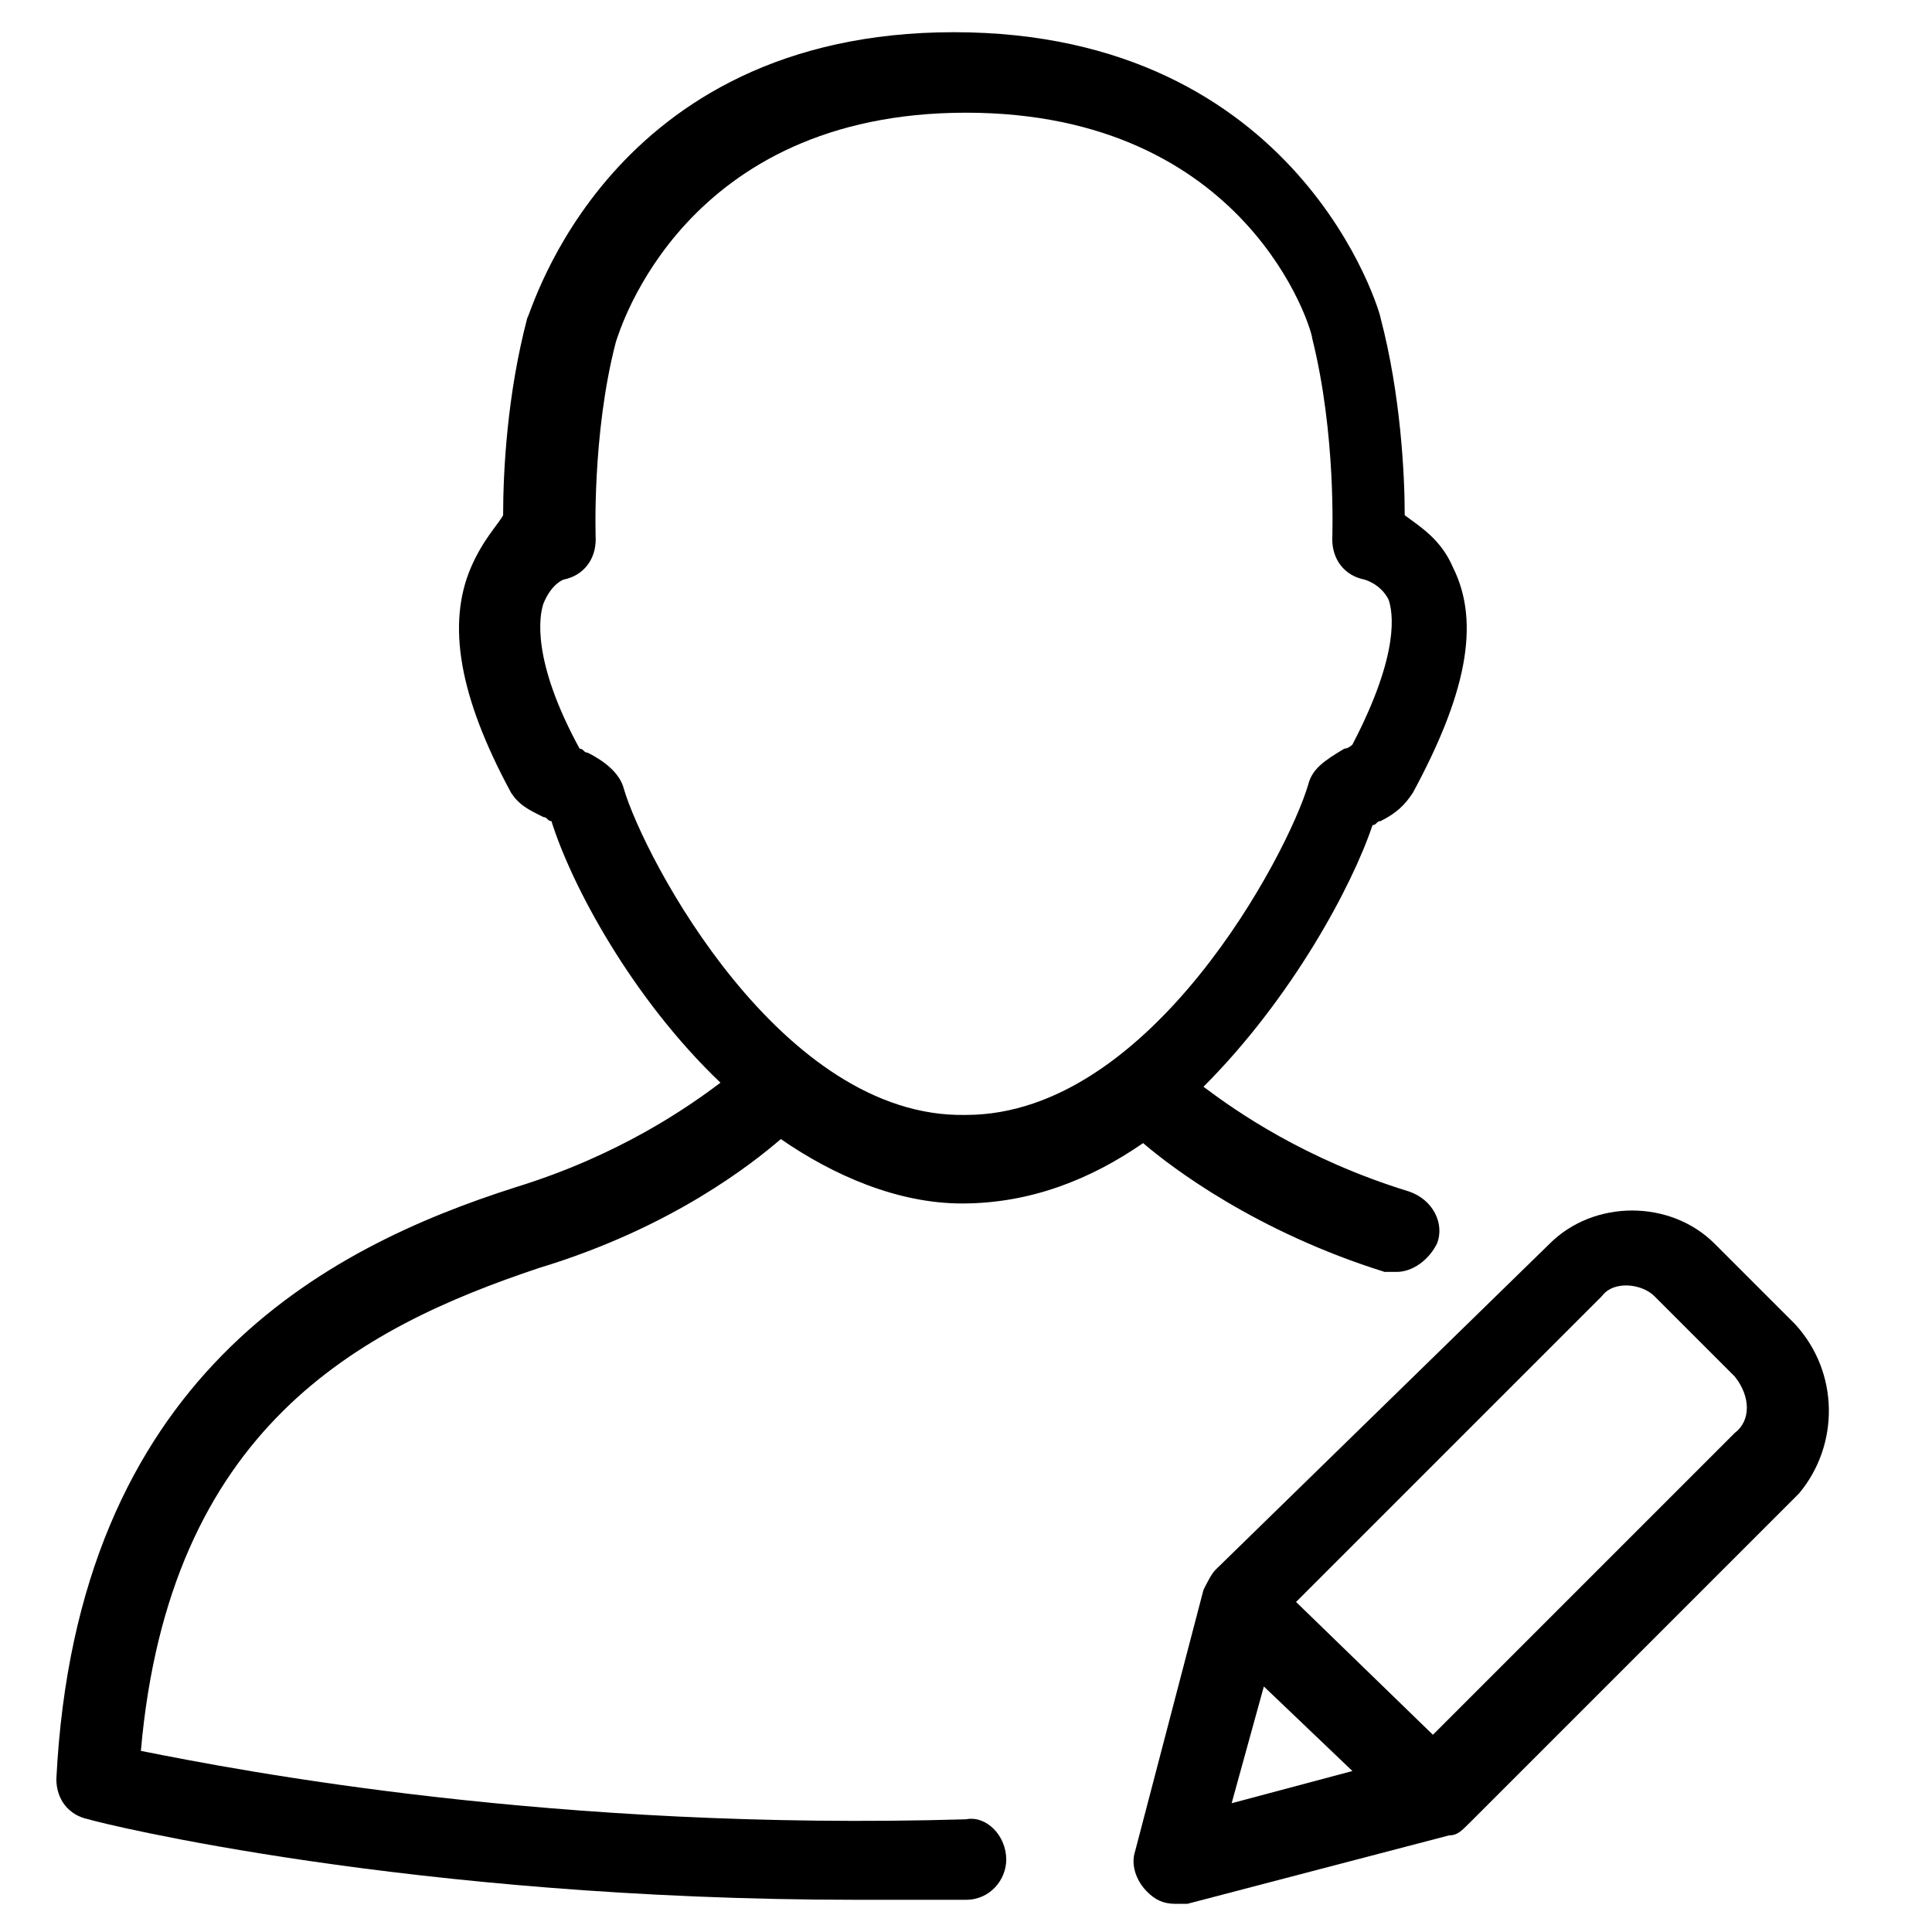 <?xml version="1.0" encoding="utf-8"?>
<!-- Generator: Adobe Illustrator 19.1.0, SVG Export Plug-In . SVG Version: 6.00 Build 0)  -->
<svg version="1.1" id="Layer_1" xmlns="http://www.w3.org/2000/svg" xmlns:xlink="http://www.w3.org/1999/xlink" x="0px" y="0px"
	 viewBox="8 -8 48 48" style="enable-background:new 8 -8 48 48;" xml:space="preserve">

<g id="more-user-actions">
	<path d="M32,37.2c-10.2,0.3-18-1.2-20.5-1.7c0.7-8,5.4-10.5,9.9-12c3.3-1,5.3-2.6,6-3.2c1.3,0.9,2.9,1.6,4.5,1.6
		c1.7,0,3.2-0.6,4.5-1.5c0.7,0.6,2.8,2.2,6,3.2c0.1,0,0.2,0,0.3,0c0.4,0,0.8-0.3,1-0.7c0.2-0.5-0.1-1.1-0.7-1.3
		c-2.6-0.8-4.3-2-5.1-2.6c2.2-2.2,3.7-5,4.2-6.5c0.1,0,0.1-0.1,0.2-0.1c0.4-0.2,0.6-0.4,0.8-0.7c1.3-2.4,1.7-4.2,1-5.6
		c-0.3-0.7-0.8-1-1.2-1.3c0-1-0.1-3-0.6-4.9c0-0.1-2-7.1-10.6-7.1s-10.5,7-10.6,7.1c-0.5,1.9-0.6,3.8-0.6,4.9
		C20.4,5,20,5.4,19.7,6.1c-0.6,1.4-0.3,3.2,1,5.6c0.2,0.3,0.4,0.4,0.8,0.6c0.1,0,0.1,0.1,0.2,0.1c0.5,1.6,2,4.4,4.2,6.5
		c-0.8,0.6-2.5,1.8-5.1,2.6C16.1,23,9.9,26.2,9.4,36.2c0,0.5,0.3,0.9,0.8,1c0.3,0.1,8,2,19.1,2c0.9,0,1.8,0,2.7,0c0.6,0,1-0.5,1-1
		C33,37.6,32.5,37.1,32,37.2z M23.5,11.6c-0.1-0.4-0.5-0.7-0.9-0.9c-0.1,0-0.1-0.1-0.2-0.1c-1.2-2.2-1-3.3-0.9-3.6
		C21.7,6.5,22,6.4,22,6.4c0.5-0.1,0.8-0.5,0.8-1c0,0-0.1-2.6,0.5-4.9C23.4,0.2,25-5.2,32-5.2s8.6,5.4,8.6,5.6c0.6,2.4,0.5,4.9,0.5,5
		c0,0.5,0.3,0.9,0.8,1c0,0,0.4,0.1,0.6,0.5c0.1,0.3,0.3,1.3-0.9,3.6c0,0-0.1,0.1-0.2,0.1c-0.5,0.3-0.8,0.5-0.9,0.9
		c-0.5,1.7-3.9,8.2-8.5,8.2C27.4,19.8,24,13.3,23.5,11.6z"/>
	<path d="M52.6,24.9l-2-2c-1.1-1.1-3-1.1-4.1,0L38.2,31c-0.1,0.1-0.2,0.3-0.3,0.5L36.2,38c-0.1,0.3,0,0.7,0.3,1
		c0.2,0.2,0.4,0.3,0.7,0.3c0.1,0,0.2,0,0.3,0l6.5-1.7c0.2,0,0.3-0.1,0.5-0.3l8.2-8.2C53.7,27.9,53.7,26.1,52.6,24.9z M39.4,33.9
		l2.2,2.1l-3,0.8L39.4,33.9z M51.1,27.6l-7.5,7.5l-3.4-3.3l7.6-7.6c0.3-0.4,1-0.3,1.3,0l2,2C51.5,26.7,51.5,27.3,51.1,27.6z"/>
</g>
</svg>
